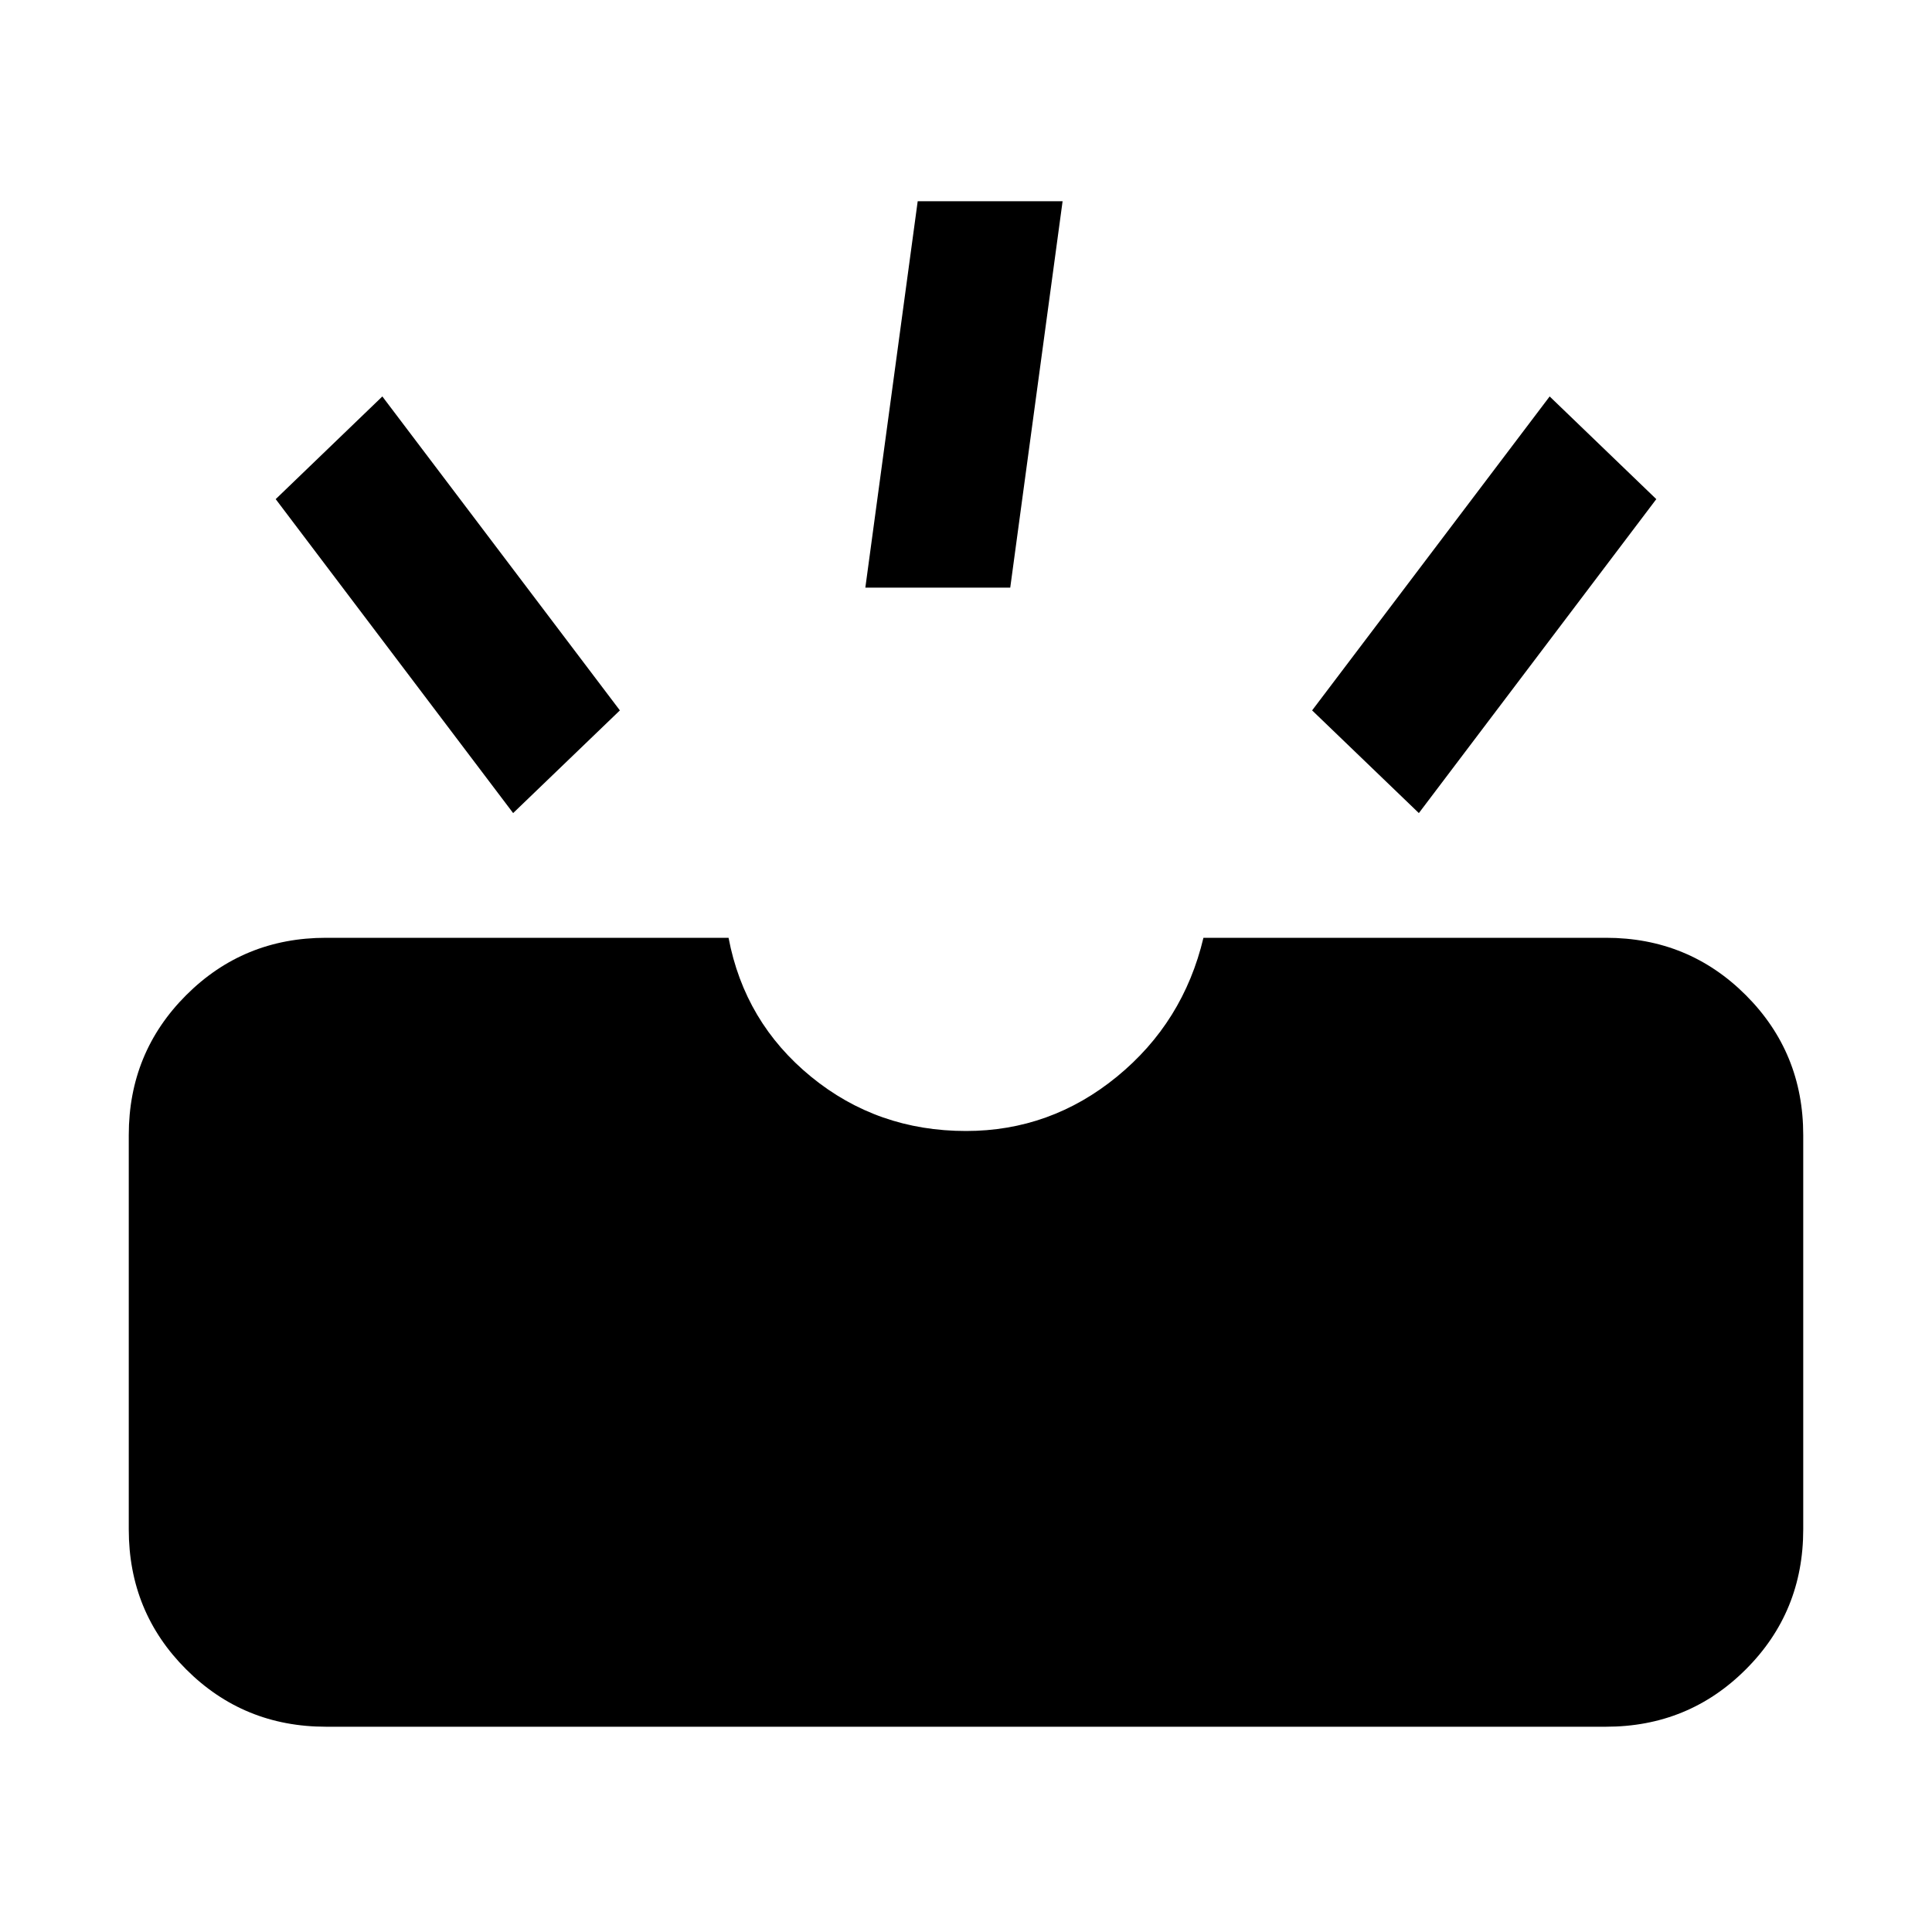 <svg xmlns="http://www.w3.org/2000/svg" height="20" width="20"><path d="M3.375 17.875q-.854 0-1.448-.594-.594-.593-.594-1.448V11.75q0-.854.594-1.448t1.448-.594h4.167q.166.875.854 1.438.687.562 1.604.562.875 0 1.562-.562.688-.563.896-1.438h4.167q.854 0 1.448.594t.594 1.448v4.083q0 .855-.594 1.448-.594.594-1.448.594Zm11.313-9.458 2.458-3.25-1.104-1.063-2.459 3.25Zm-9.376 0 1.105-1.063-2.459-3.25-1.104 1.063Zm3.646-2.334h1.5l.542-4H9.5Z"/></svg>